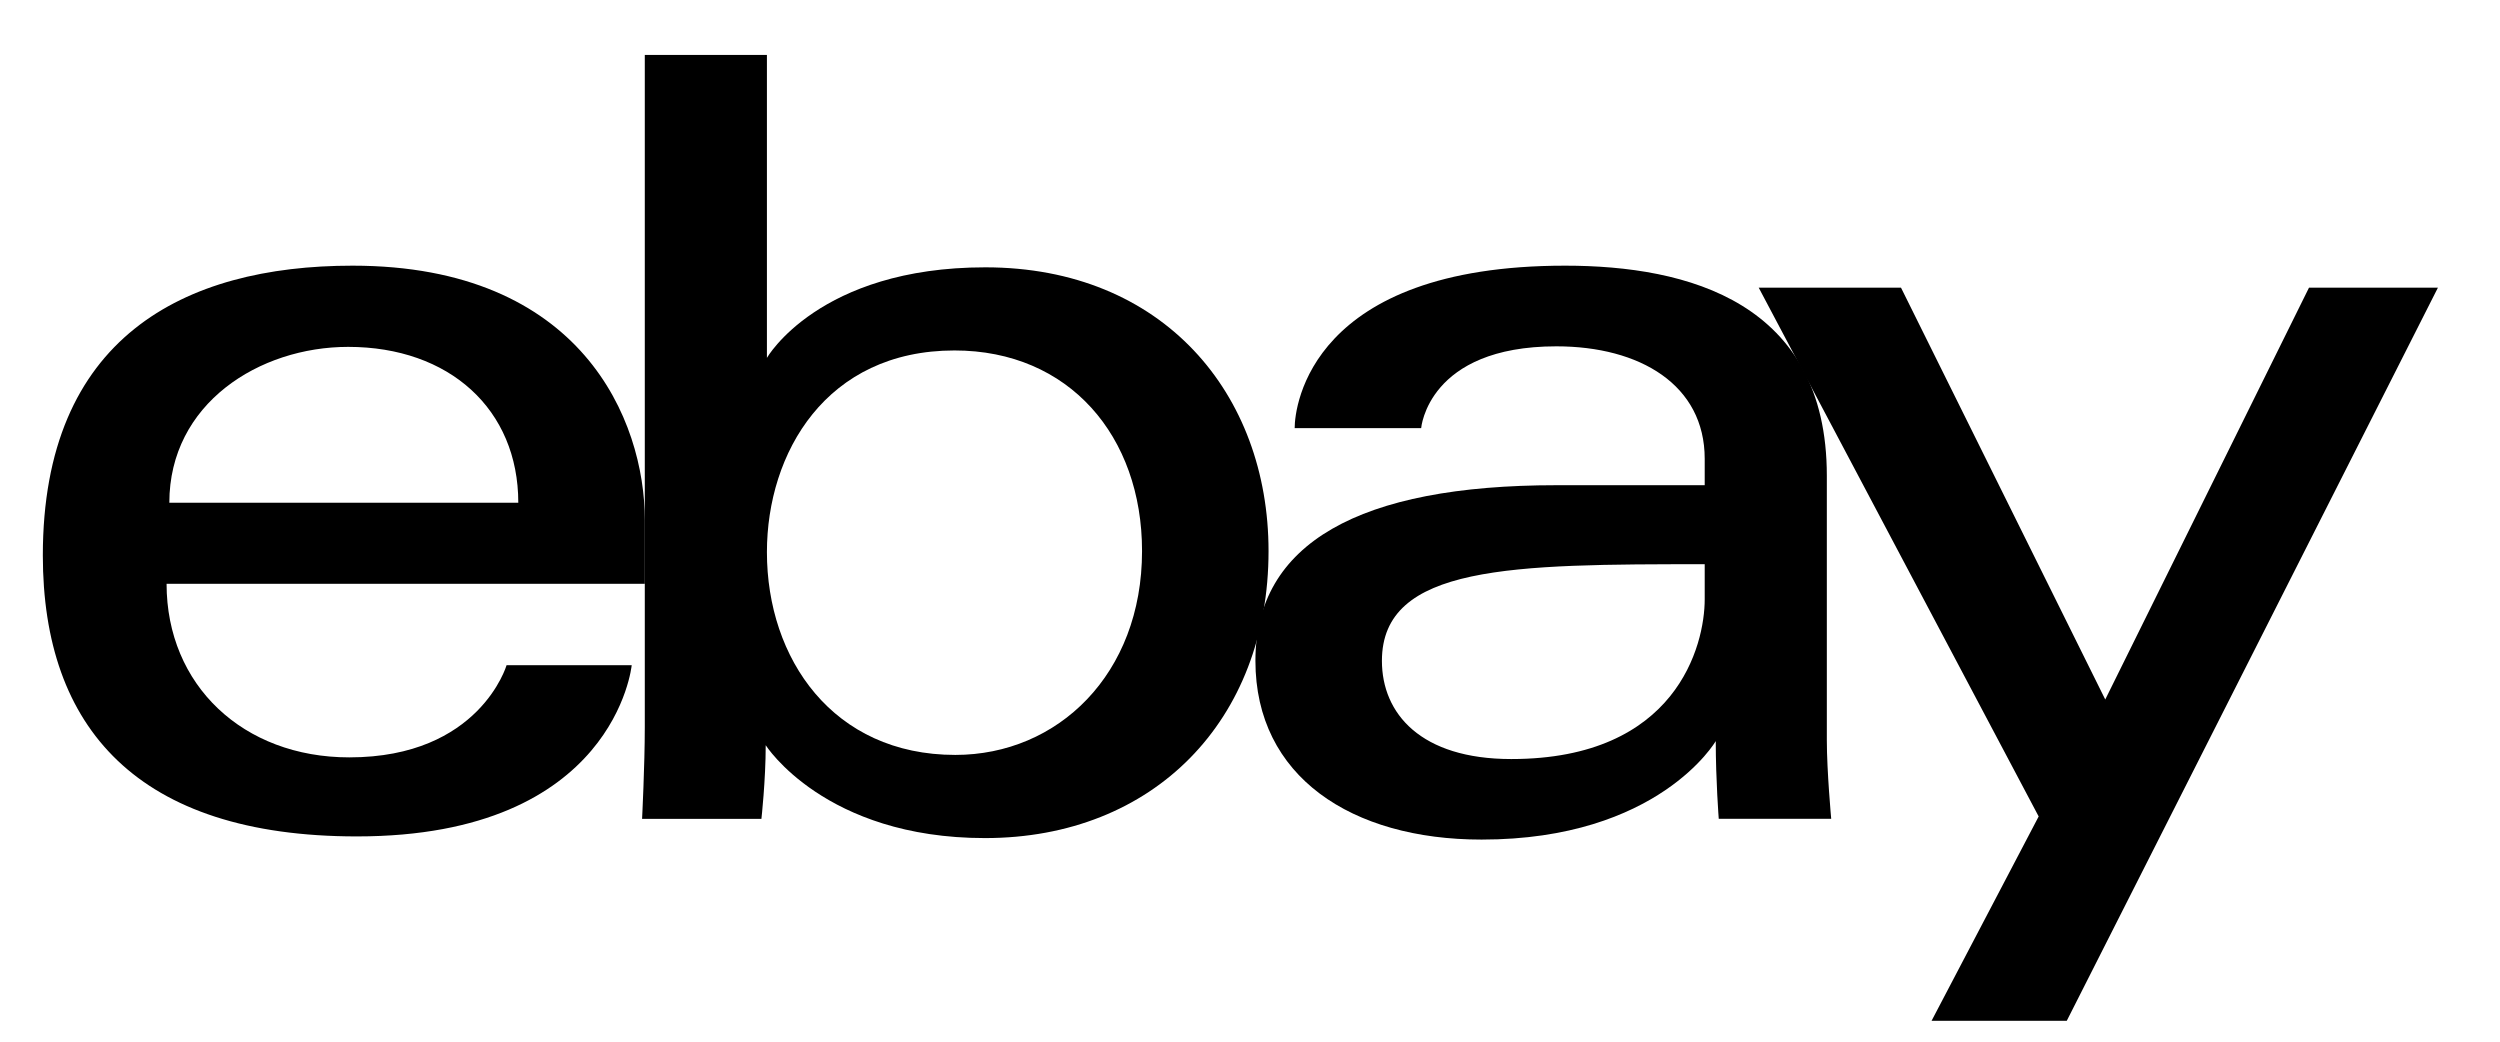 <svg width="60" height="25" viewBox="0 0 60 25" fill="none" xmlns="http://www.w3.org/2000/svg">
<g clip-path="url(#clip0)">
<path fill-rule="evenodd" clip-rule="evenodd" d="M8.461 6.376C4.407 6.376 1.028 8.107 1.028 13.33C1.028 17.468 3.3 20.074 8.566 20.074C14.764 20.074 15.161 15.964 15.161 15.964H12.158C12.158 15.964 11.514 18.177 8.383 18.177C5.832 18.177 3.998 16.443 3.998 14.012H15.476V12.487C15.476 10.083 13.959 6.376 8.461 6.376H8.461ZM8.356 8.325C10.784 8.325 12.439 9.822 12.439 12.066H4.064C4.064 9.684 6.225 8.325 8.356 8.325Z" fill="black"/>
<path fill-rule="evenodd" clip-rule="evenodd" d="M15.475 1.319V17.451C15.475 18.367 15.41 19.653 15.41 19.653H18.274C18.274 19.653 18.377 18.73 18.377 17.885C18.377 17.885 19.792 20.114 23.64 20.114C27.693 20.114 30.445 17.282 30.445 13.226C30.445 9.452 27.917 6.416 23.647 6.416C19.649 6.416 18.406 8.589 18.406 8.589V1.319H15.475V1.319ZM22.907 8.411C25.659 8.411 27.409 10.467 27.409 13.225C27.409 16.183 25.388 18.118 22.927 18.118C19.99 18.118 18.406 15.81 18.406 13.252C18.406 10.868 19.828 8.411 22.908 8.411L22.907 8.411Z" fill="black"/>
<path fill-rule="evenodd" clip-rule="evenodd" d="M37.563 6.376C31.463 6.376 31.072 9.738 31.072 10.275H34.108C34.108 10.275 34.267 8.312 37.353 8.312C39.359 8.312 40.913 9.236 40.913 11.012V11.645H37.353C32.628 11.645 30.13 13.036 30.13 15.859C30.13 18.638 32.438 20.15 35.558 20.15C39.809 20.15 41.178 17.786 41.178 17.786C41.178 18.726 41.25 19.652 41.25 19.652H43.949C43.949 19.652 43.844 18.504 43.844 17.769V11.417C43.844 7.252 40.507 6.376 37.563 6.376L37.563 6.376ZM40.913 13.541V14.384C40.913 15.484 40.239 18.217 36.27 18.217C34.097 18.217 33.166 17.126 33.166 15.86C33.166 13.556 36.303 13.541 40.913 13.541Z" fill="black"/>
<path fill-rule="evenodd" clip-rule="evenodd" d="M42.209 6.904H45.624L50.526 16.788L55.416 6.904H58.51L49.602 24.5H46.357L48.928 19.595L42.209 6.904H42.209Z" fill="black"/>
</g>
<defs>
<clipPath id="clip0">
<rect width="58.065" height="24" fill="white" transform="translate(0.968 0.959)"/>
</clipPath>
</defs>
</svg>
